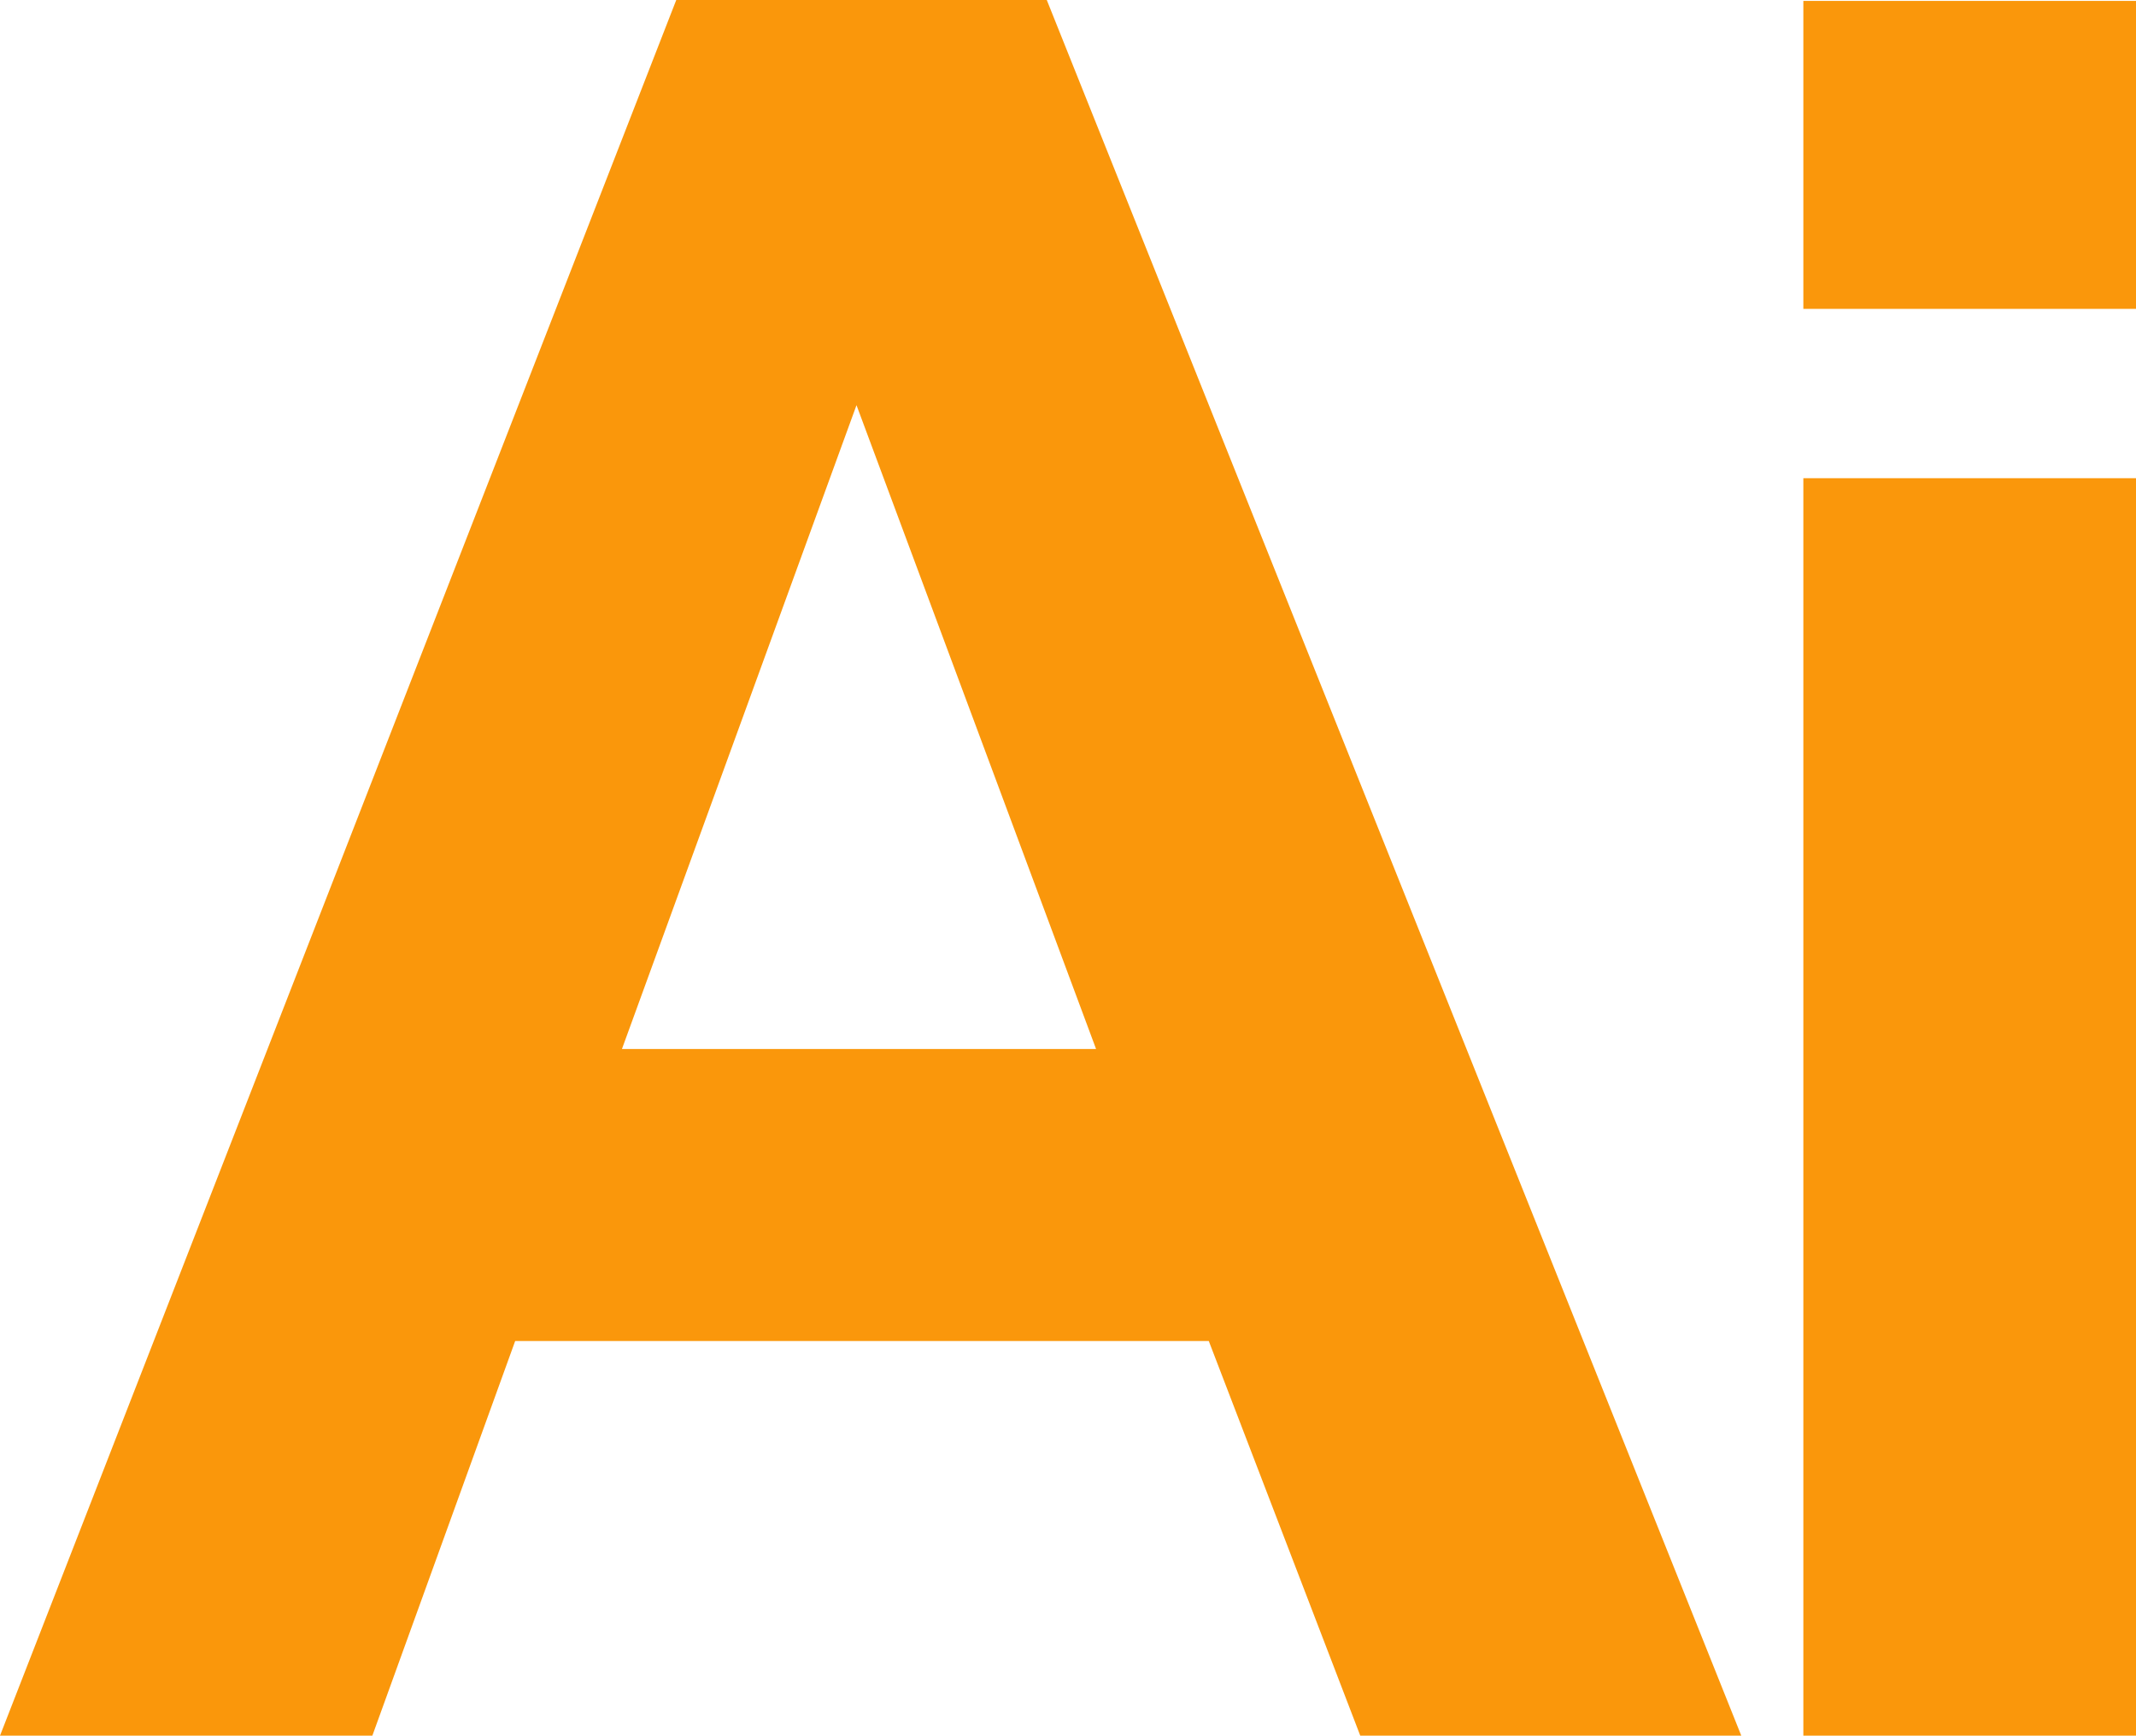 <?xml version="1.0" encoding="utf-8"?>
<!-- Generator: Adobe Illustrator 23.0.6, SVG Export Plug-In . SVG Version: 6.00 Build 0)  -->
<svg version="1.1" id="Layer_1" xmlns="http://www.w3.org/2000/svg" xmlns:xlink="http://www.w3.org/1999/xlink" x="0px" y="0px"
	 viewBox="0 0 468.1 380.4" style="enable-background:new 0 0 468.1 380.4;" xml:space="preserve">
<style type="text/css">
	.st0{fill:#FA970B;}
</style>
<g>
	<path class="st0" d="M381.6,380.4h-83.5l-33.2-86.5H112.9l-31.3,86.5H0L148.2,0h81.2L381.6,380.4z M240.2,229.9L187.7,88.8
		l-51.4,141.1H240.2z"/>
	<path class="st0" d="M395.2,67.6V0.2h72.9v67.5H395.2z M395.2,380.4V104.8h72.9v275.6H395.2z"/>
</g>
</svg>
